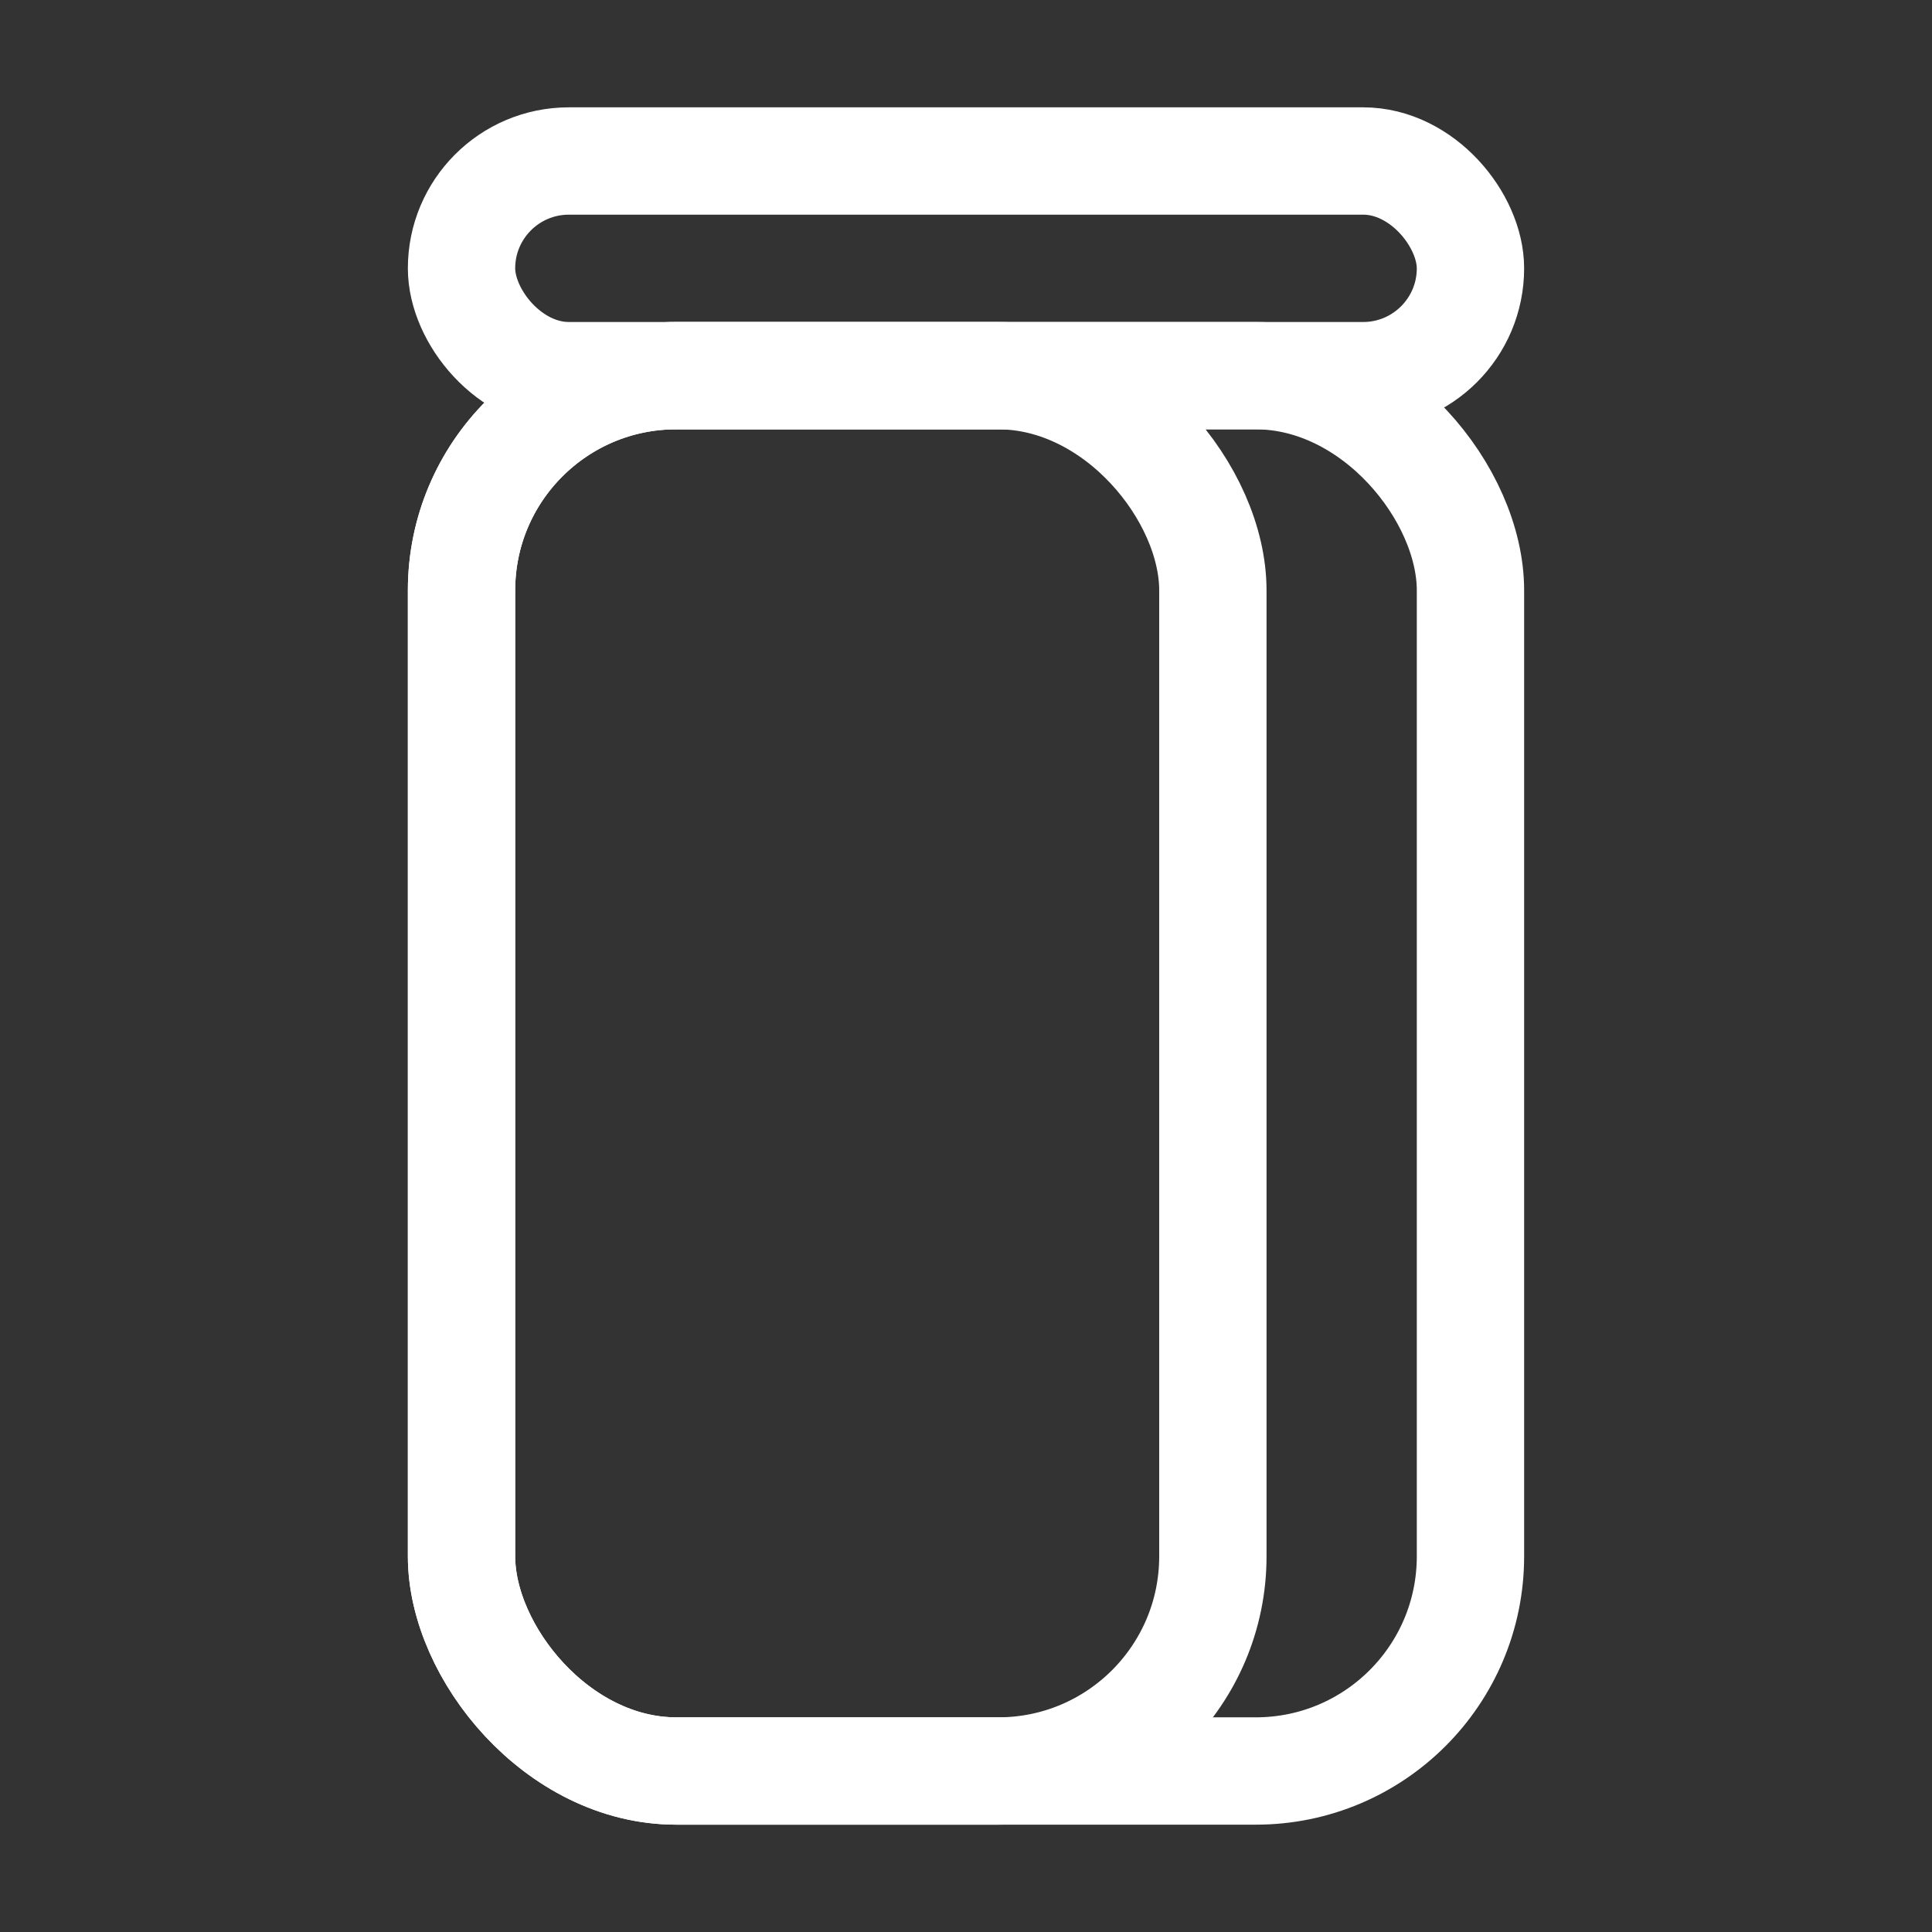 <?xml version="1.0" encoding="UTF-8"?>
<svg width="18px" height="18px" viewBox="0 0 18 18" version="1.1" xmlns="http://www.w3.org/2000/svg" xmlns:xlink="http://www.w3.org/1999/xlink">
    <rect x="0" y="0" width="18" height="18" fill="#333333" stroke="none"/>
    <title>aceite-de-cocina</title>
    <g id="aceite-de-cocina" stroke="none" stroke-width="1" fill="none" fill-rule="evenodd">
        <g id="Group-3-Copy-7" transform="translate(3, 1)" fill-rule="nonzero" stroke="#FFFFFF">
            <g id="Group-2">
                <rect id="Rectangle" x="1.3" y="2.5" width="9.4" height="13" rx="2"></rect>
                <rect id="Rectangle" x="1.3" y="2.5" width="7" height="13" rx="2"></rect>
                <rect id="Rectangle-Copy-2" x="1.3" y="0.5" width="9.4" height="2" rx="1"></rect>
            </g>
        </g>
    </g>
</svg>